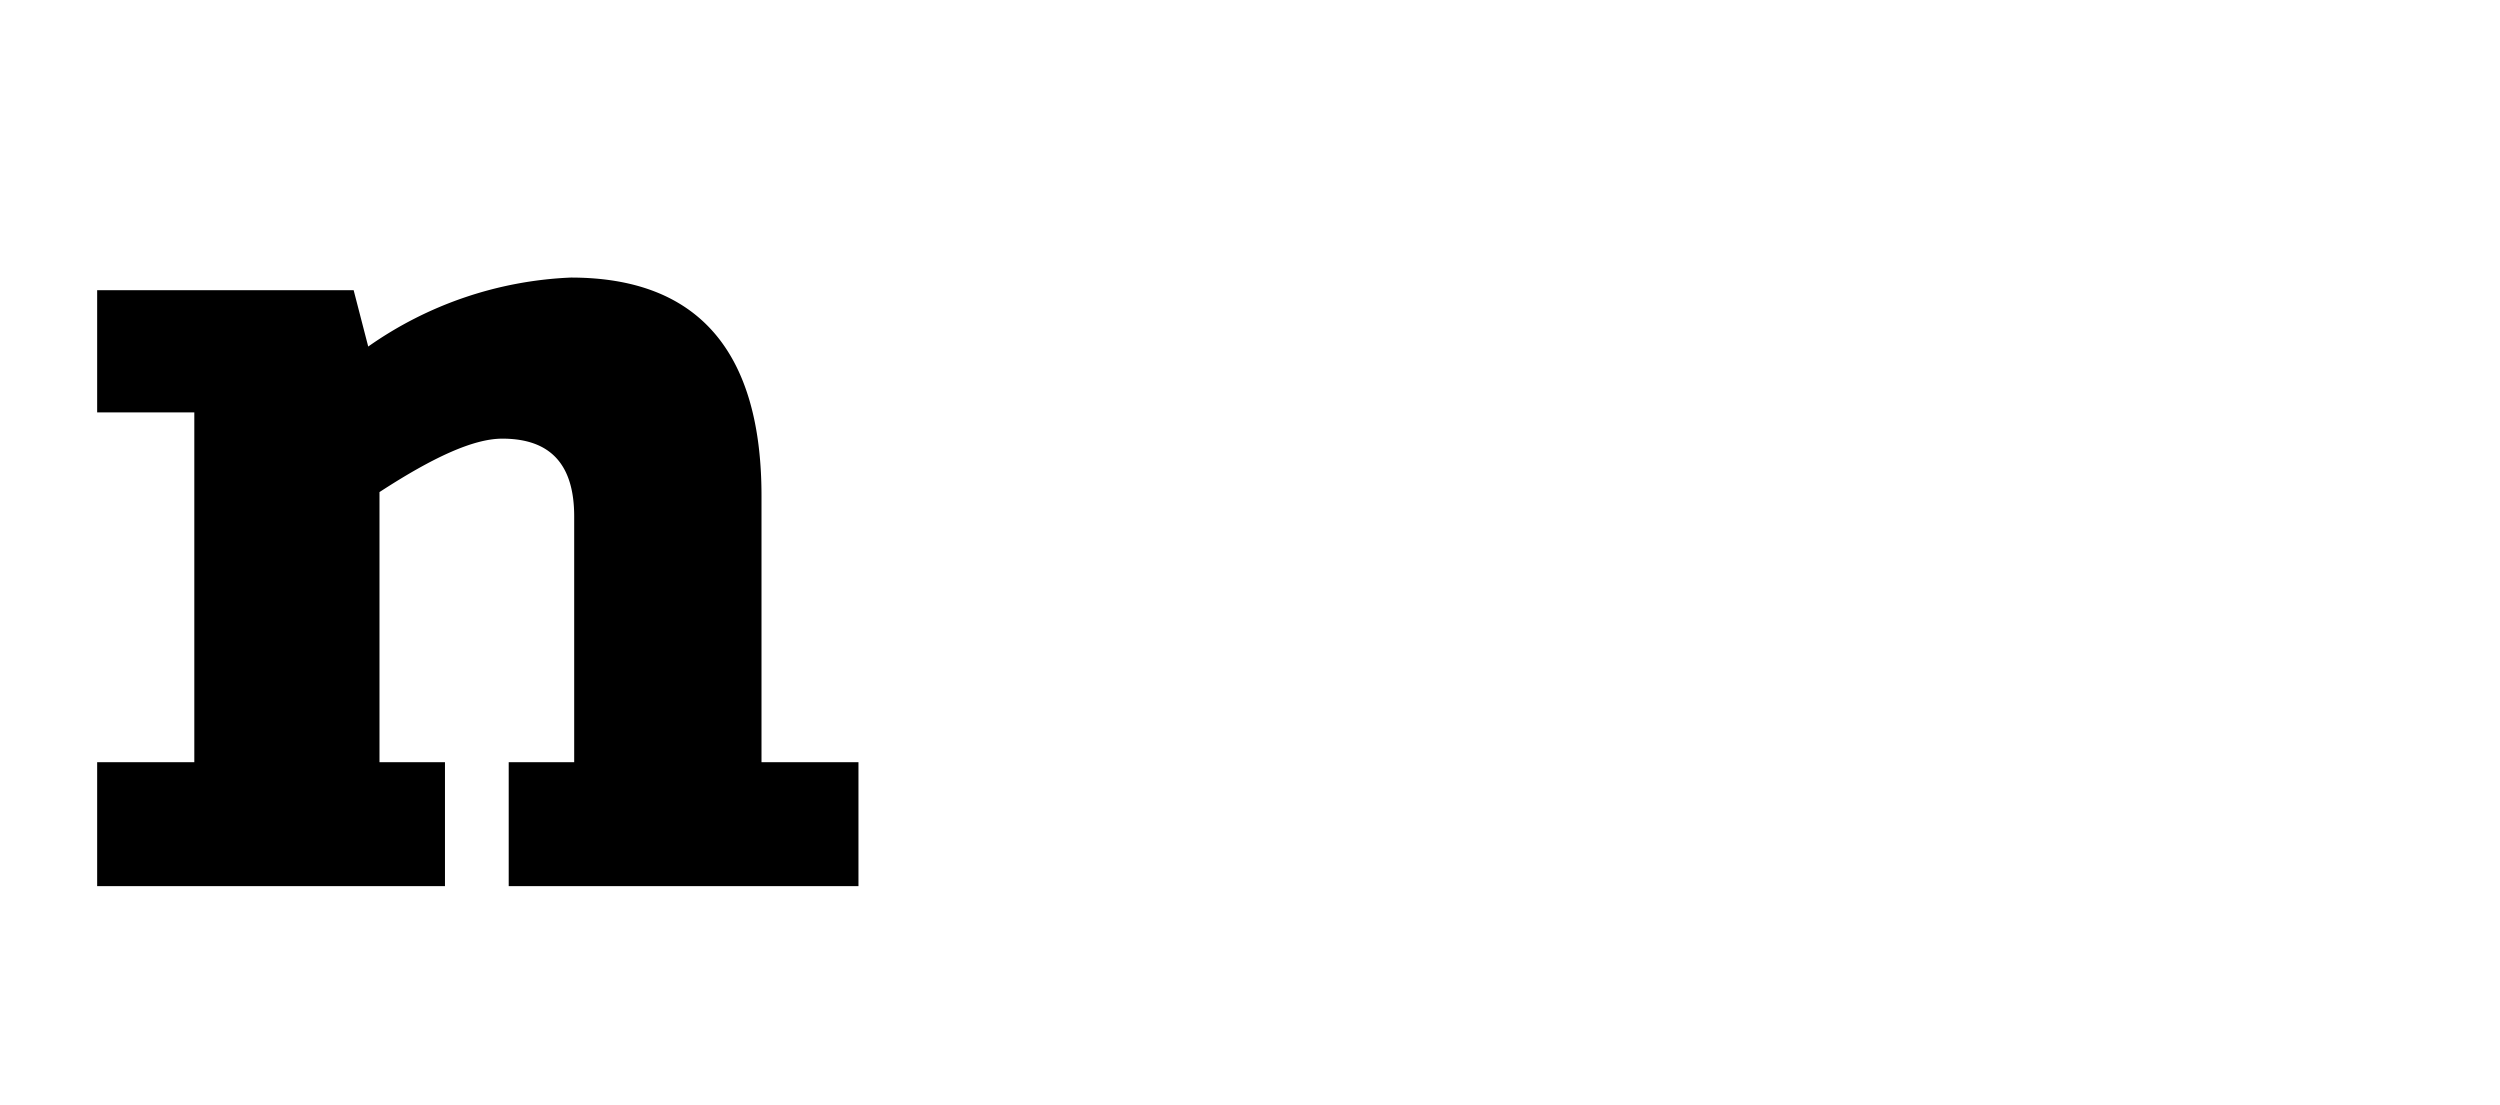 <svg xmlns="http://www.w3.org/2000/svg" width="45.39mm" height="20.07mm" viewBox="0 0 128.66 56.88">
  <defs>
    <style>
      .cls-1 {
        fill: none;
      }
    </style>
  </defs>
  <title>Element 114</title>
  <g id="Ebene_2" data-name="Ebene 2">
    <g id="Ebene_1-2" data-name="Ebene 1">
      <g>
        <path d="M44.25,39.22h-.07V45.6h-18V39.22h3.37V26.57c0-2.63-1.18-4-3.7-4-1.47,0-3.54.94-6.32,2.75V39.22h3.37V45.6H5V39.22h5v-18H5V14.93H18.2l.75,2.9a19.52,19.52,0,0,1,10.43-3.55c6.52,0,9.81,3.77,9.81,11.24v13.7Z"/>
        <rect class="cls-1" width="128.66" height="56.88"/>
      </g>
    </g>
  </g>
</svg>
